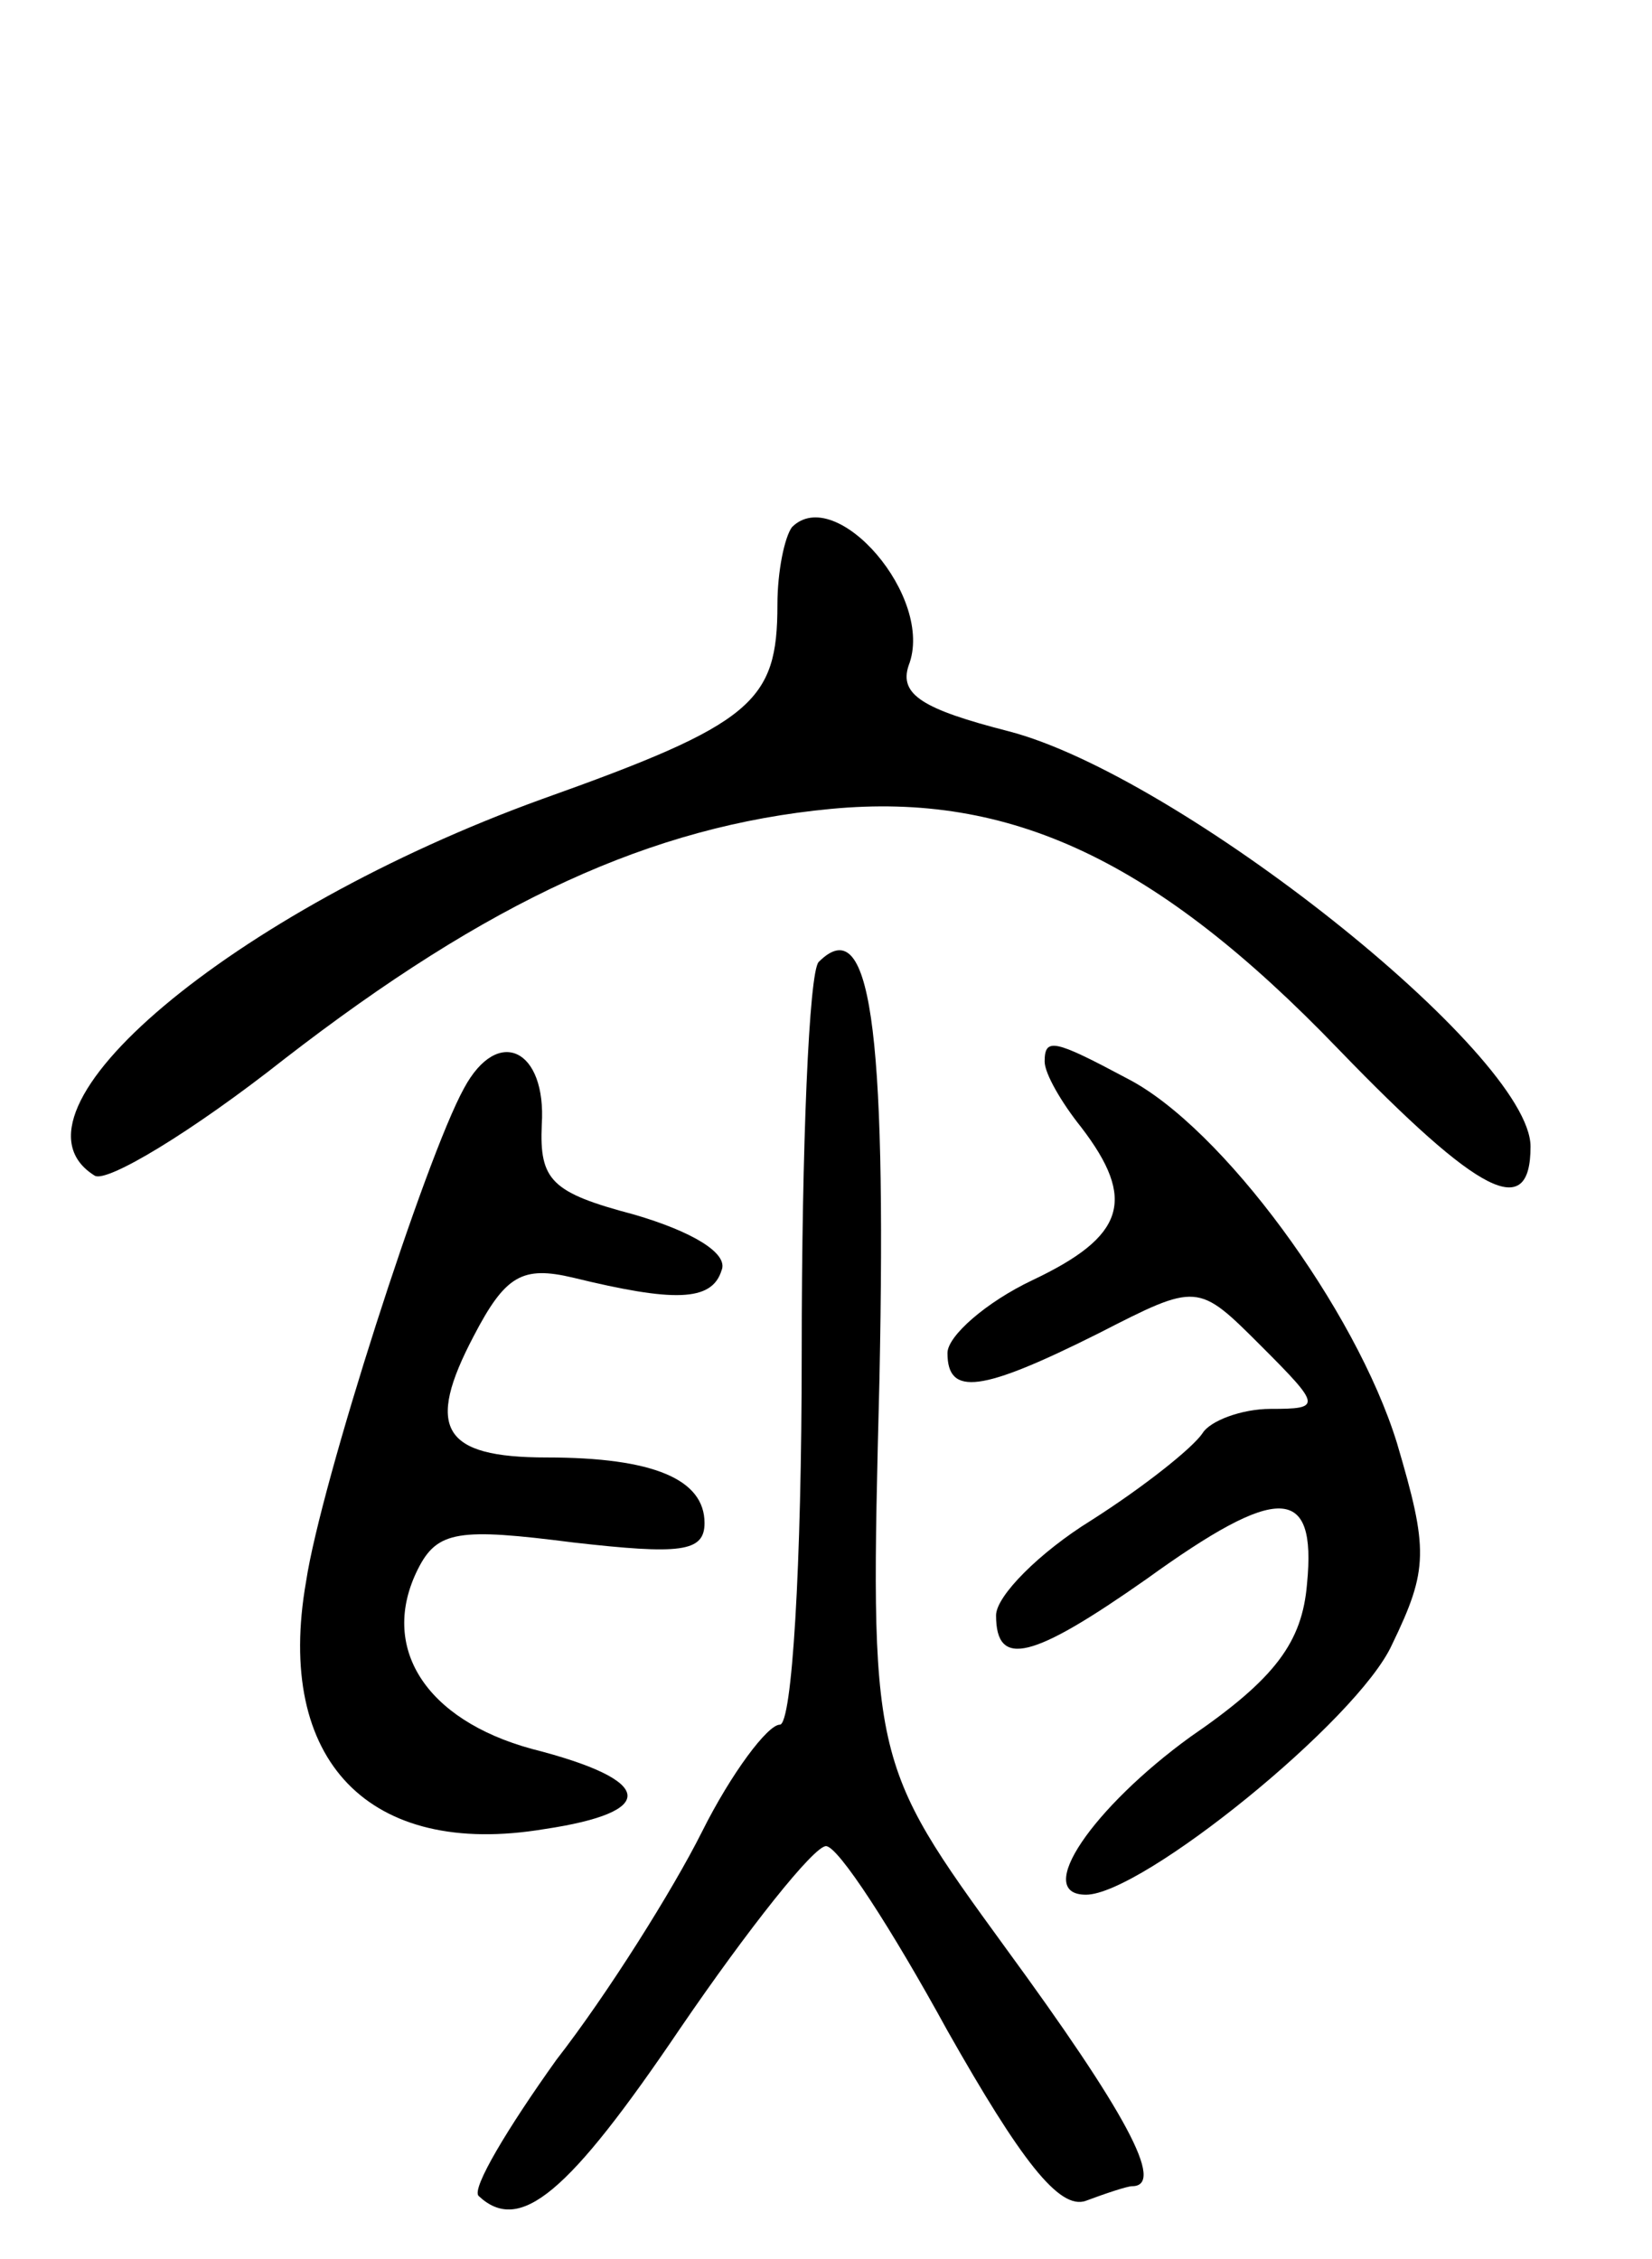 <svg version="1.0" xmlns="http://www.w3.org/2000/svg"
 width="68pt" height="93pt" viewBox="0 0 68 93"
 preserveAspectRatio="xMidYMid meet">
<g transform="translate(0,93) scale(0.1,-0.1)"
fill="#000000" stroke="none">
<path d="M326 713 c-3 -4 -6 -18 -6 -32 0 -40 -10 -49 -97 -80 -127 -46 -226
-129 -184 -155 5 -3 40 18 78 48 84 65 151 96 225 103 74 7 134 -21 209 -99
58 -60 79 -71 79 -40 0 38 -145 153 -215 171 -35 9 -45 15 -41 27 11 28 -30
75 -48 57z"/>
<path d="M337 534 c-4 -4 -7 -76 -7 -161 0 -88 -4 -153 -9 -153 -5 0 -20 -20
-32 -44 -12 -24 -39 -67 -60 -94 -20 -28 -35 -53 -32 -56 17 -16 37 1 83 69
28 41 55 75 60 75 5 0 27 -34 50 -76 30 -53 46 -74 57 -70 8 3 17 6 19 6 14 0
-3 31 -52 98 -56 77 -56 77 -52 234 3 147 -4 193 -25 172z"/>
<path d="M191 482 c-16 -29 -59 -163 -65 -203 -13 -74 26 -114 98 -102 47 7
46 20 -5 33 -44 12 -63 42 -47 74 8 16 17 17 64 11 44 -5 54 -4 54 8 0 18 -21
27 -65 27 -43 0 -50 12 -30 50 13 25 20 29 41 24 41 -10 57 -10 61 3 3 7 -12
16 -36 23 -34 9 -39 14 -38 37 2 31 -18 41 -32 15z"/>
<path d="M430 493 c0 -5 7 -17 15 -27 23 -30 18 -45 -20 -63 -19 -9 -35 -23
-35 -30 0 -18 14 -16 62 8 41 21 41 21 67 -5 25 -25 25 -26 4 -26 -12 0 -25
-5 -28 -10 -4 -6 -24 -22 -46 -36 -21 -13 -39 -31 -39 -39 0 -22 15 -18 62 15
54 39 70 39 66 -2 -2 -24 -13 -39 -48 -63 -40 -29 -65 -65 -43 -65 23 0 112
72 126 103 15 31 15 39 2 83 -17 55 -72 130 -111 150 -30 16 -34 17 -34 7z"/>
</g>
</svg>
